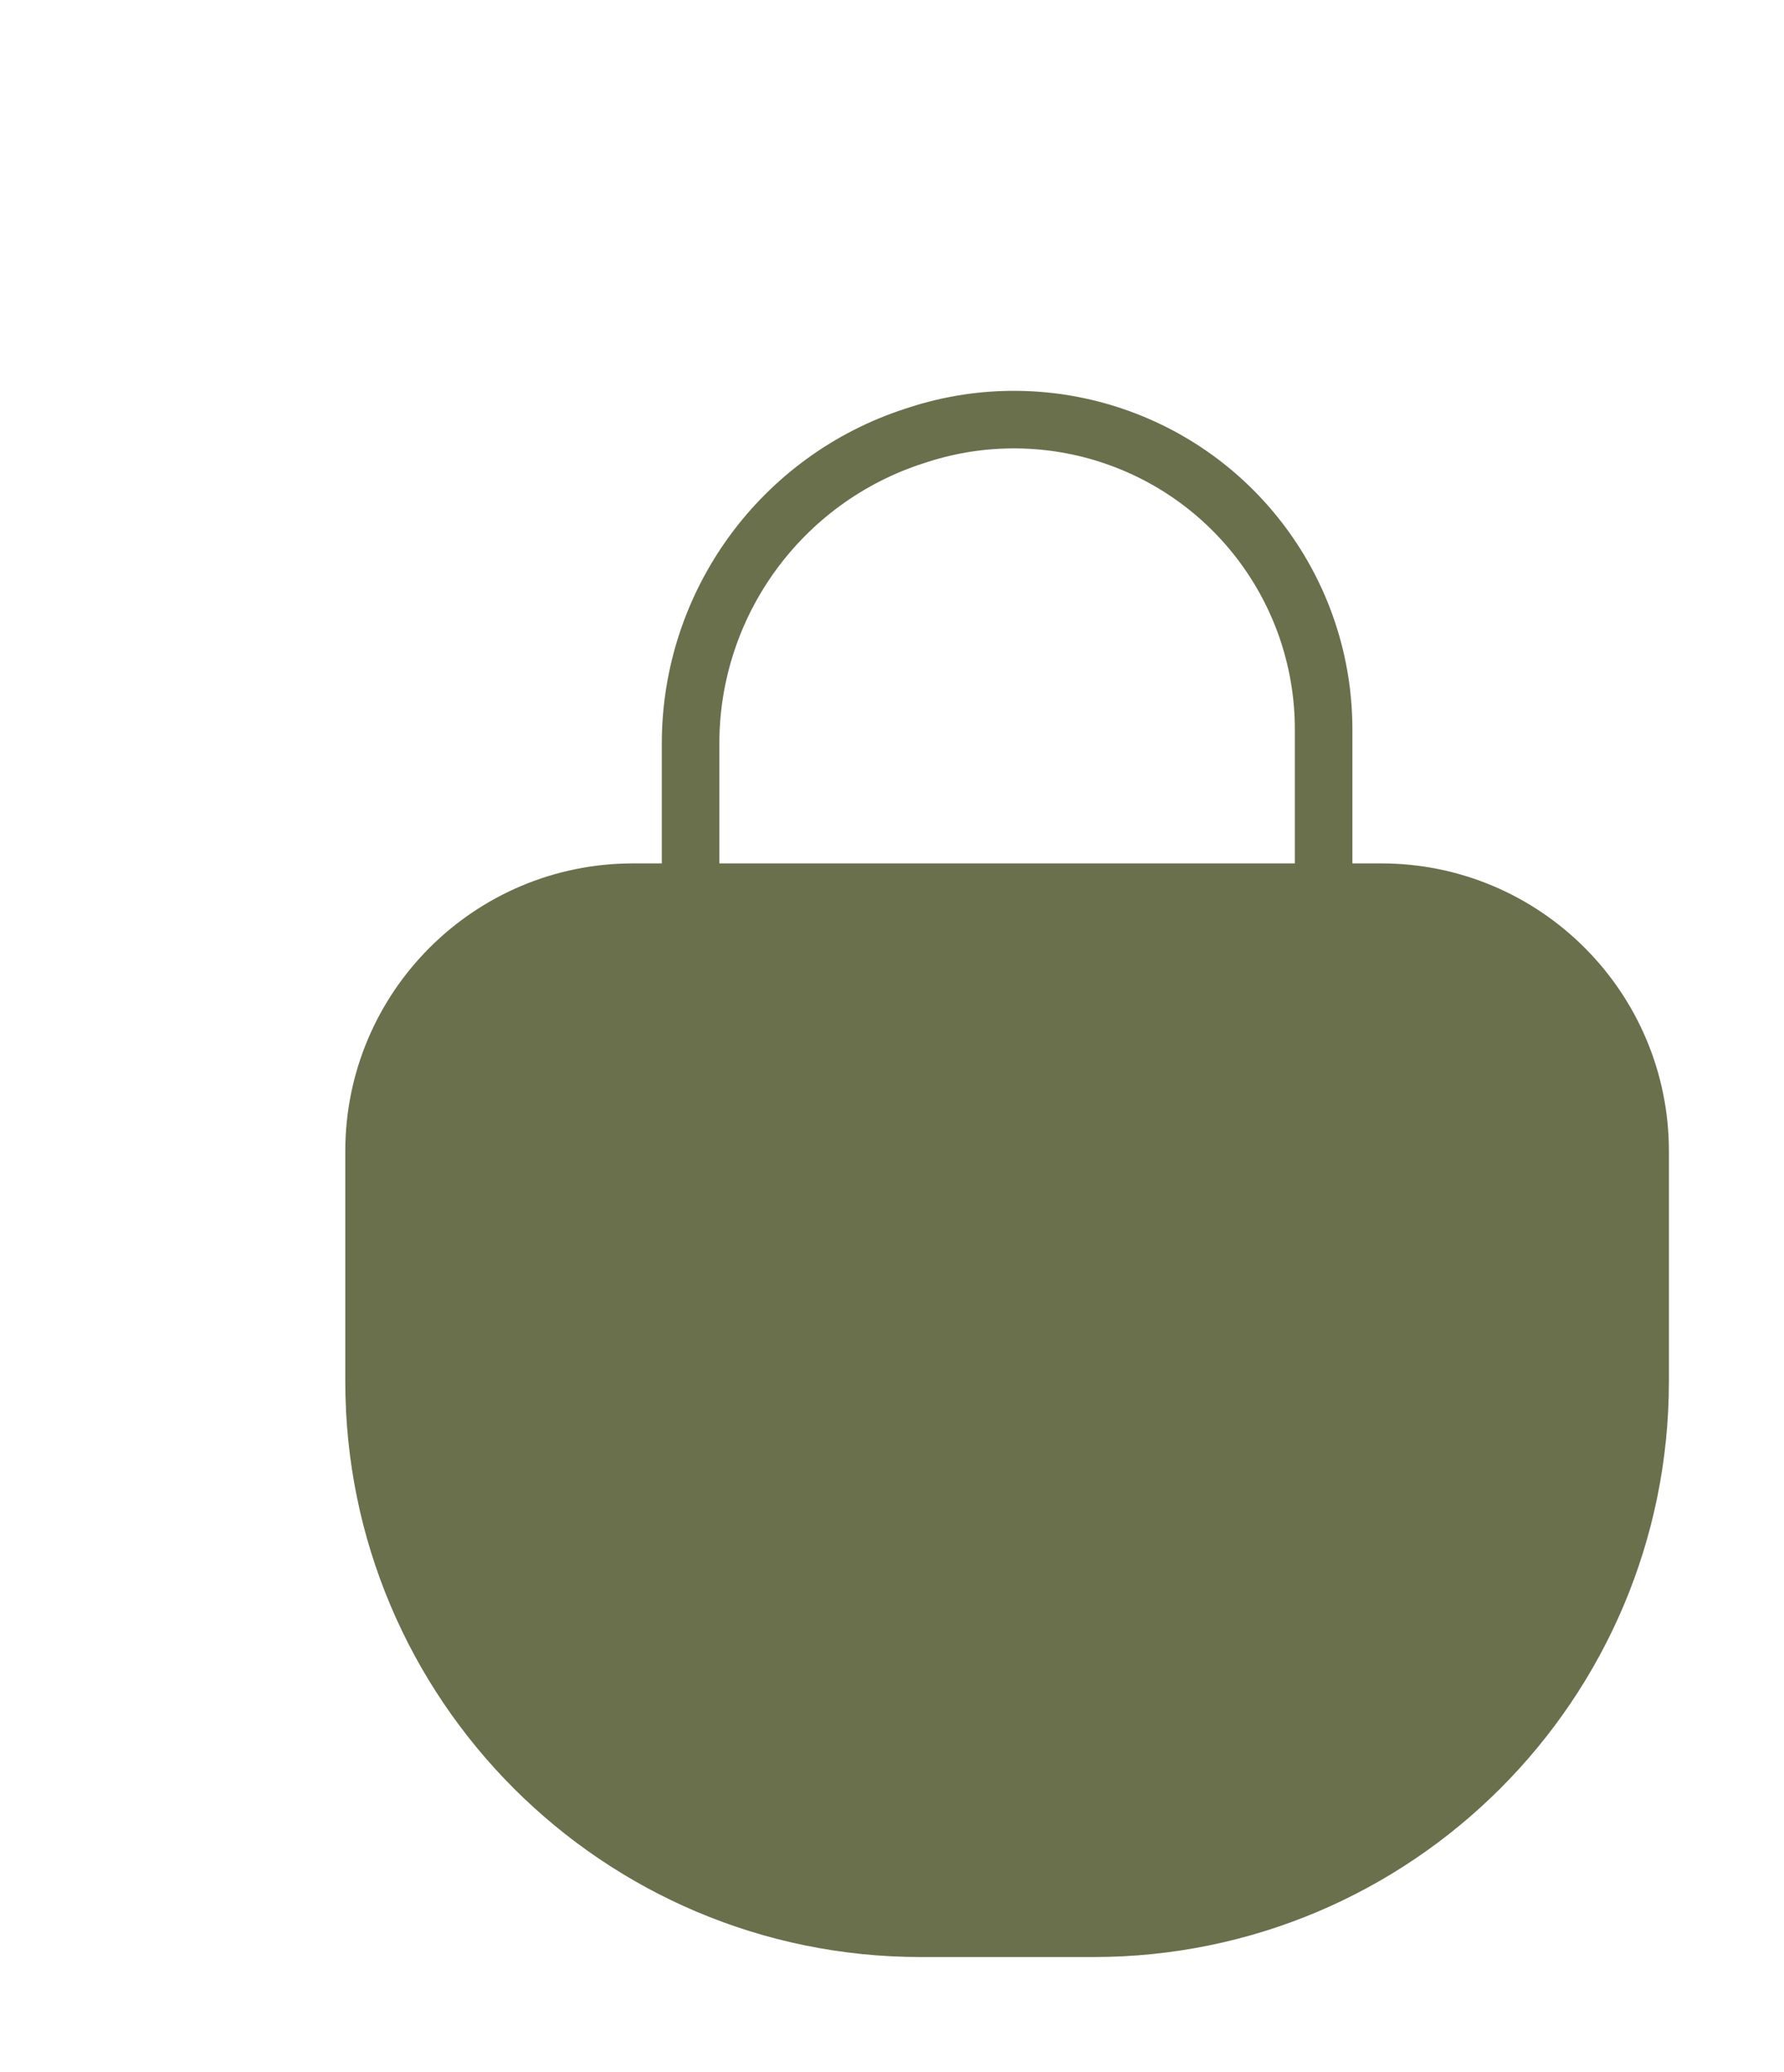 <svg xmlns="http://www.w3.org/2000/svg" width="31" height="36" viewBox="0 0 31 36" fill="none">
	<g filter="url(#filter0_di_960_618)">
		<path d="M2 16C2 13.239 4.239 11 7 11H20C22.761 11 25 13.239 25 16V20C25 25.523 20.523 30 15 30H12C6.477 30 2 25.523 2 20V16Z" fill="#6A704C" />
		<path d="M19 20V8.671C19 6.372 17.54 4.327 15.365 3.581V3.581C14.266 3.204 13.074 3.193 11.968 3.549L11.894 3.573C9.573 4.321 8 6.481 8 8.919V12.223" stroke="#6A704C" strokeWidth="2" strokeLinecap="round" />
	</g>
	<defs>
		<filter id="filter0_di_960_618" x="0" y="0.29" width="31" height="35.71" filterUnits="userSpaceOnUse" color-interpolation-filters="sRGB">
			<feFlood flood-opacity="0" result="BackgroundImageFix" />
			<feColorMatrix in="SourceAlpha" type="matrix" values="0 0 0 0 0 0 0 0 0 0 0 0 0 0 0 0 0 0 127 0" result="hardAlpha" />
			<feOffset dx="2" dy="2" />
			<feGaussianBlur stdDeviation="2" />
			<feComposite in2="hardAlpha" operator="out" />
			<feColorMatrix type="matrix" values="0 0 0 0 0 0 0 0 0 0 0 0 0 0 0 0 0 0 0.15 0" />
			<feBlend mode="normal" in2="BackgroundImageFix" result="effect1_dropShadow_960_618" />
			<feBlend mode="normal" in="SourceGraphic" in2="effect1_dropShadow_960_618" result="shape" />
			<feColorMatrix in="SourceAlpha" type="matrix" values="0 0 0 0 0 0 0 0 0 0 0 0 0 0 0 0 0 0 127 0" result="hardAlpha" />
			<feOffset dx="2" dy="2" />
			<feGaussianBlur stdDeviation="2" />
			<feComposite in2="hardAlpha" operator="arithmetic" k2="-1" k3="1" />
			<feColorMatrix type="matrix" values="0 0 0 0 0.91 0 0 0 0 0.871 0 0 0 0 0.835 0 0 0 0.1 0" />
			<feBlend mode="normal" in2="shape" result="effect2_innerShadow_960_618" />
		</filter>
	</defs>
</svg>
